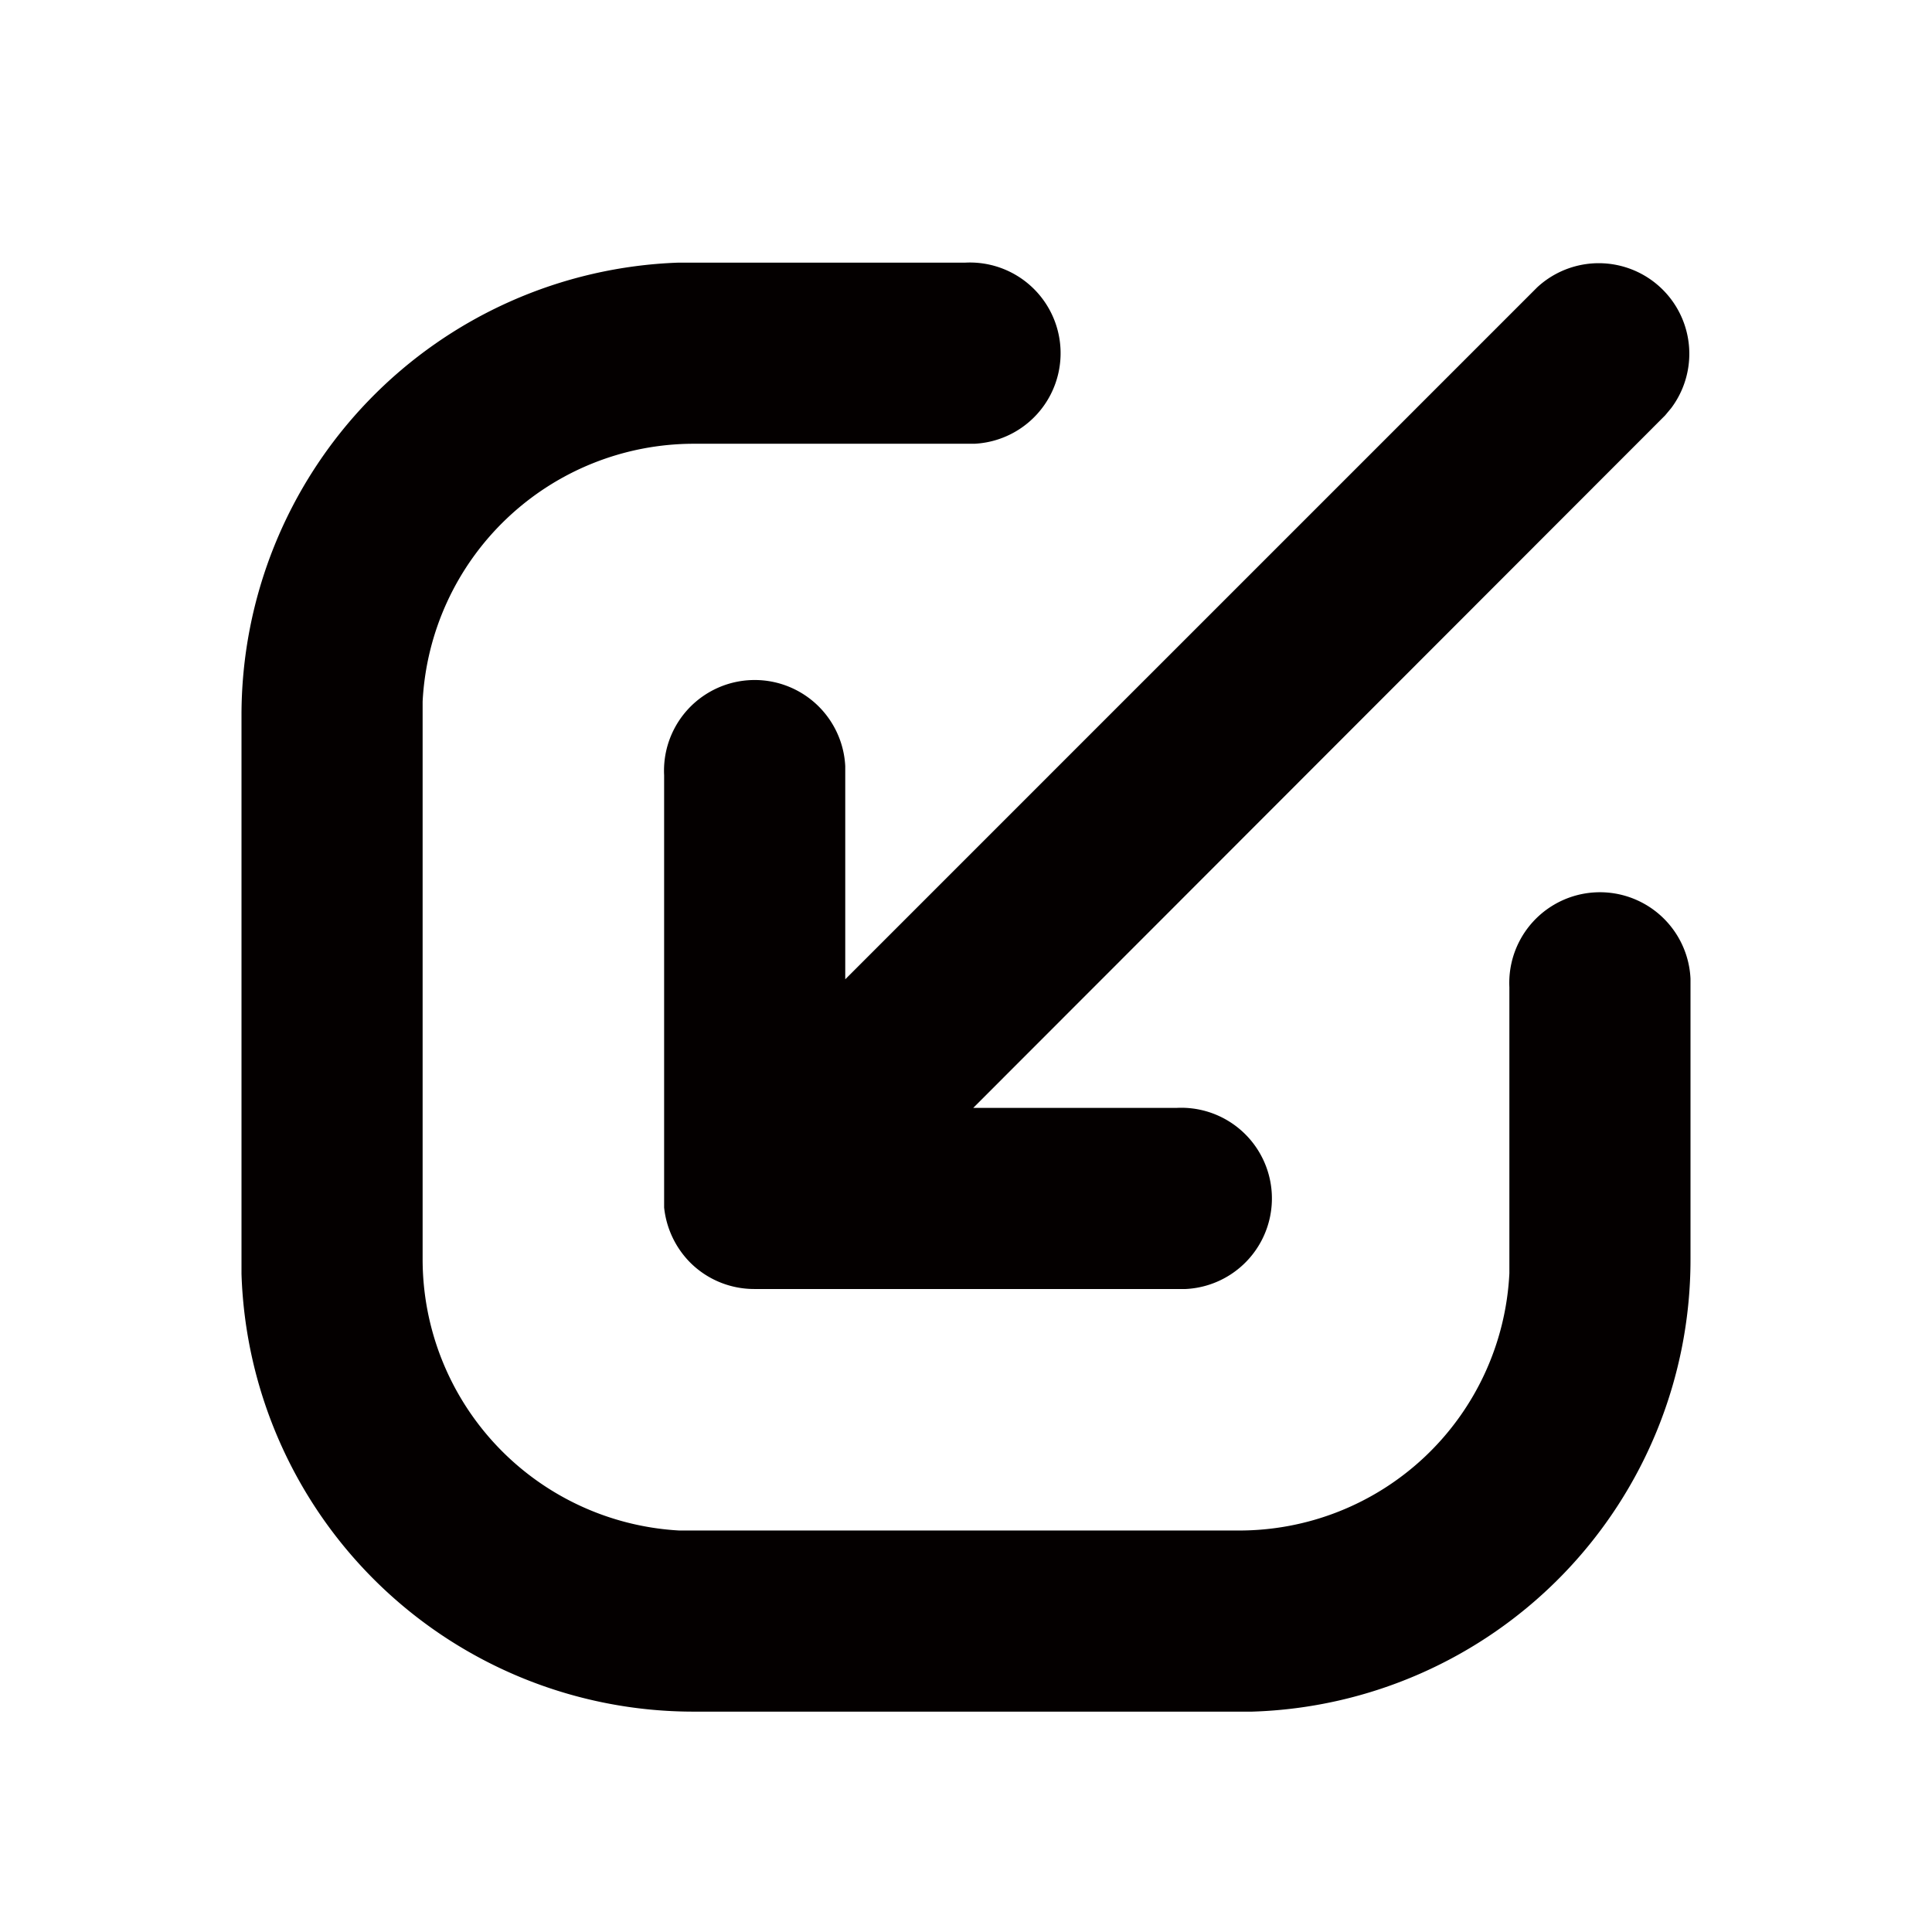 <svg id="icon" xmlns="http://www.w3.org/2000/svg" viewBox="0 0 32 32"><defs><style>.cls-1{fill:#040000;}</style></defs><title>minimize</title><path class="cls-1" d="M14,12.84v-.15a1.5,1.5,0,0,0-3,.15V20a1.52,1.52,0,0,0,.43.91,1.5,1.5,0,0,0,1.06.44h7.15a1.5,1.5,0,0,0-.15-3H16.12L27.58,6.88l.1-.12a1.5,1.5,0,0,0-2.22-2L14,16.22Z"/><path class="cls-1" d="M28,16.21a1.5,1.5,0,0,0-3,.14v4.74a4.48,4.48,0,0,1-4.5,4.26H11.25A4.5,4.5,0,0,1,7,20.85V11.62a4.5,4.5,0,0,1,4.49-4.27h4.65a1.5,1.5,0,0,0-.15-3H11.24A7.5,7.5,0,0,0,4,11.85V21.1a7.49,7.49,0,0,0,7.49,7.25h9.25A7.49,7.49,0,0,0,28,20.85V16.21Z"/></svg>